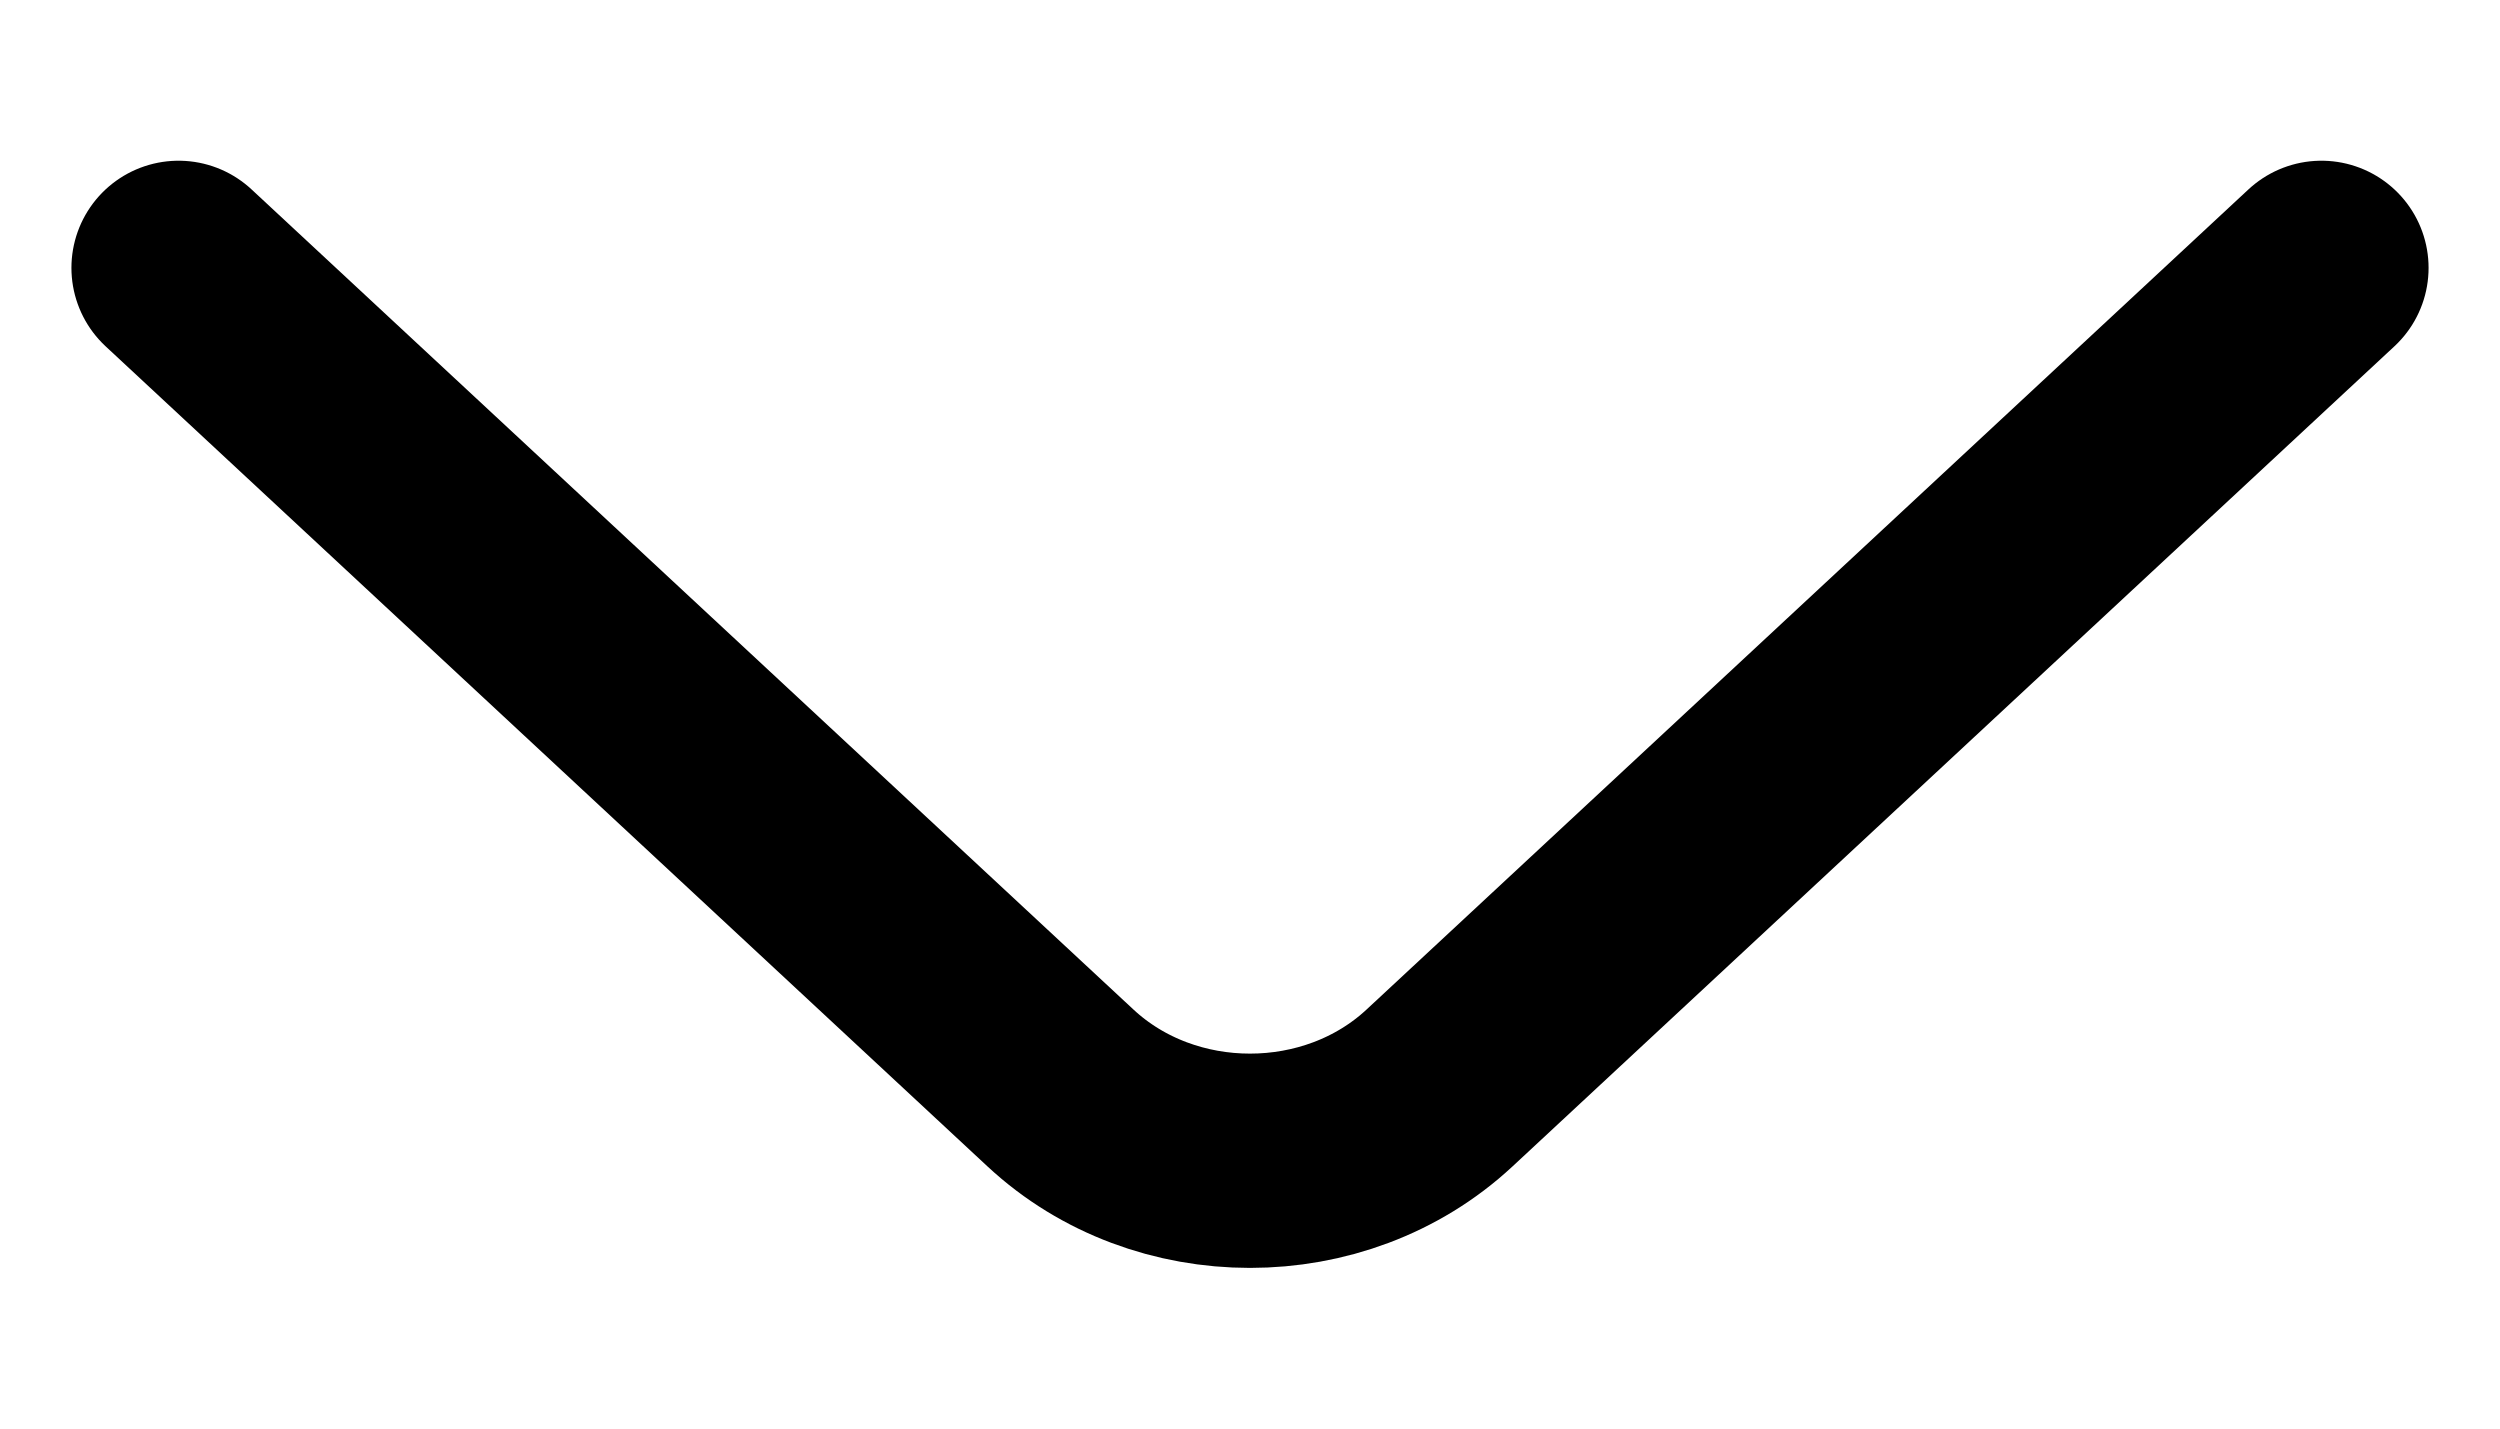 <svg width="14" height="8" viewBox="0 0 14 8" fill="none" xmlns="http://www.w3.org/2000/svg">
<path d="M1 1.5L5.939 6.093C6.523 6.636 7.477 6.636 8.061 6.093L13 1.5" stroke="currentColor" stroke-width="1.2" stroke-miterlimit="10" stroke-linecap="round" stroke-linejoin="round"/>
</svg>
